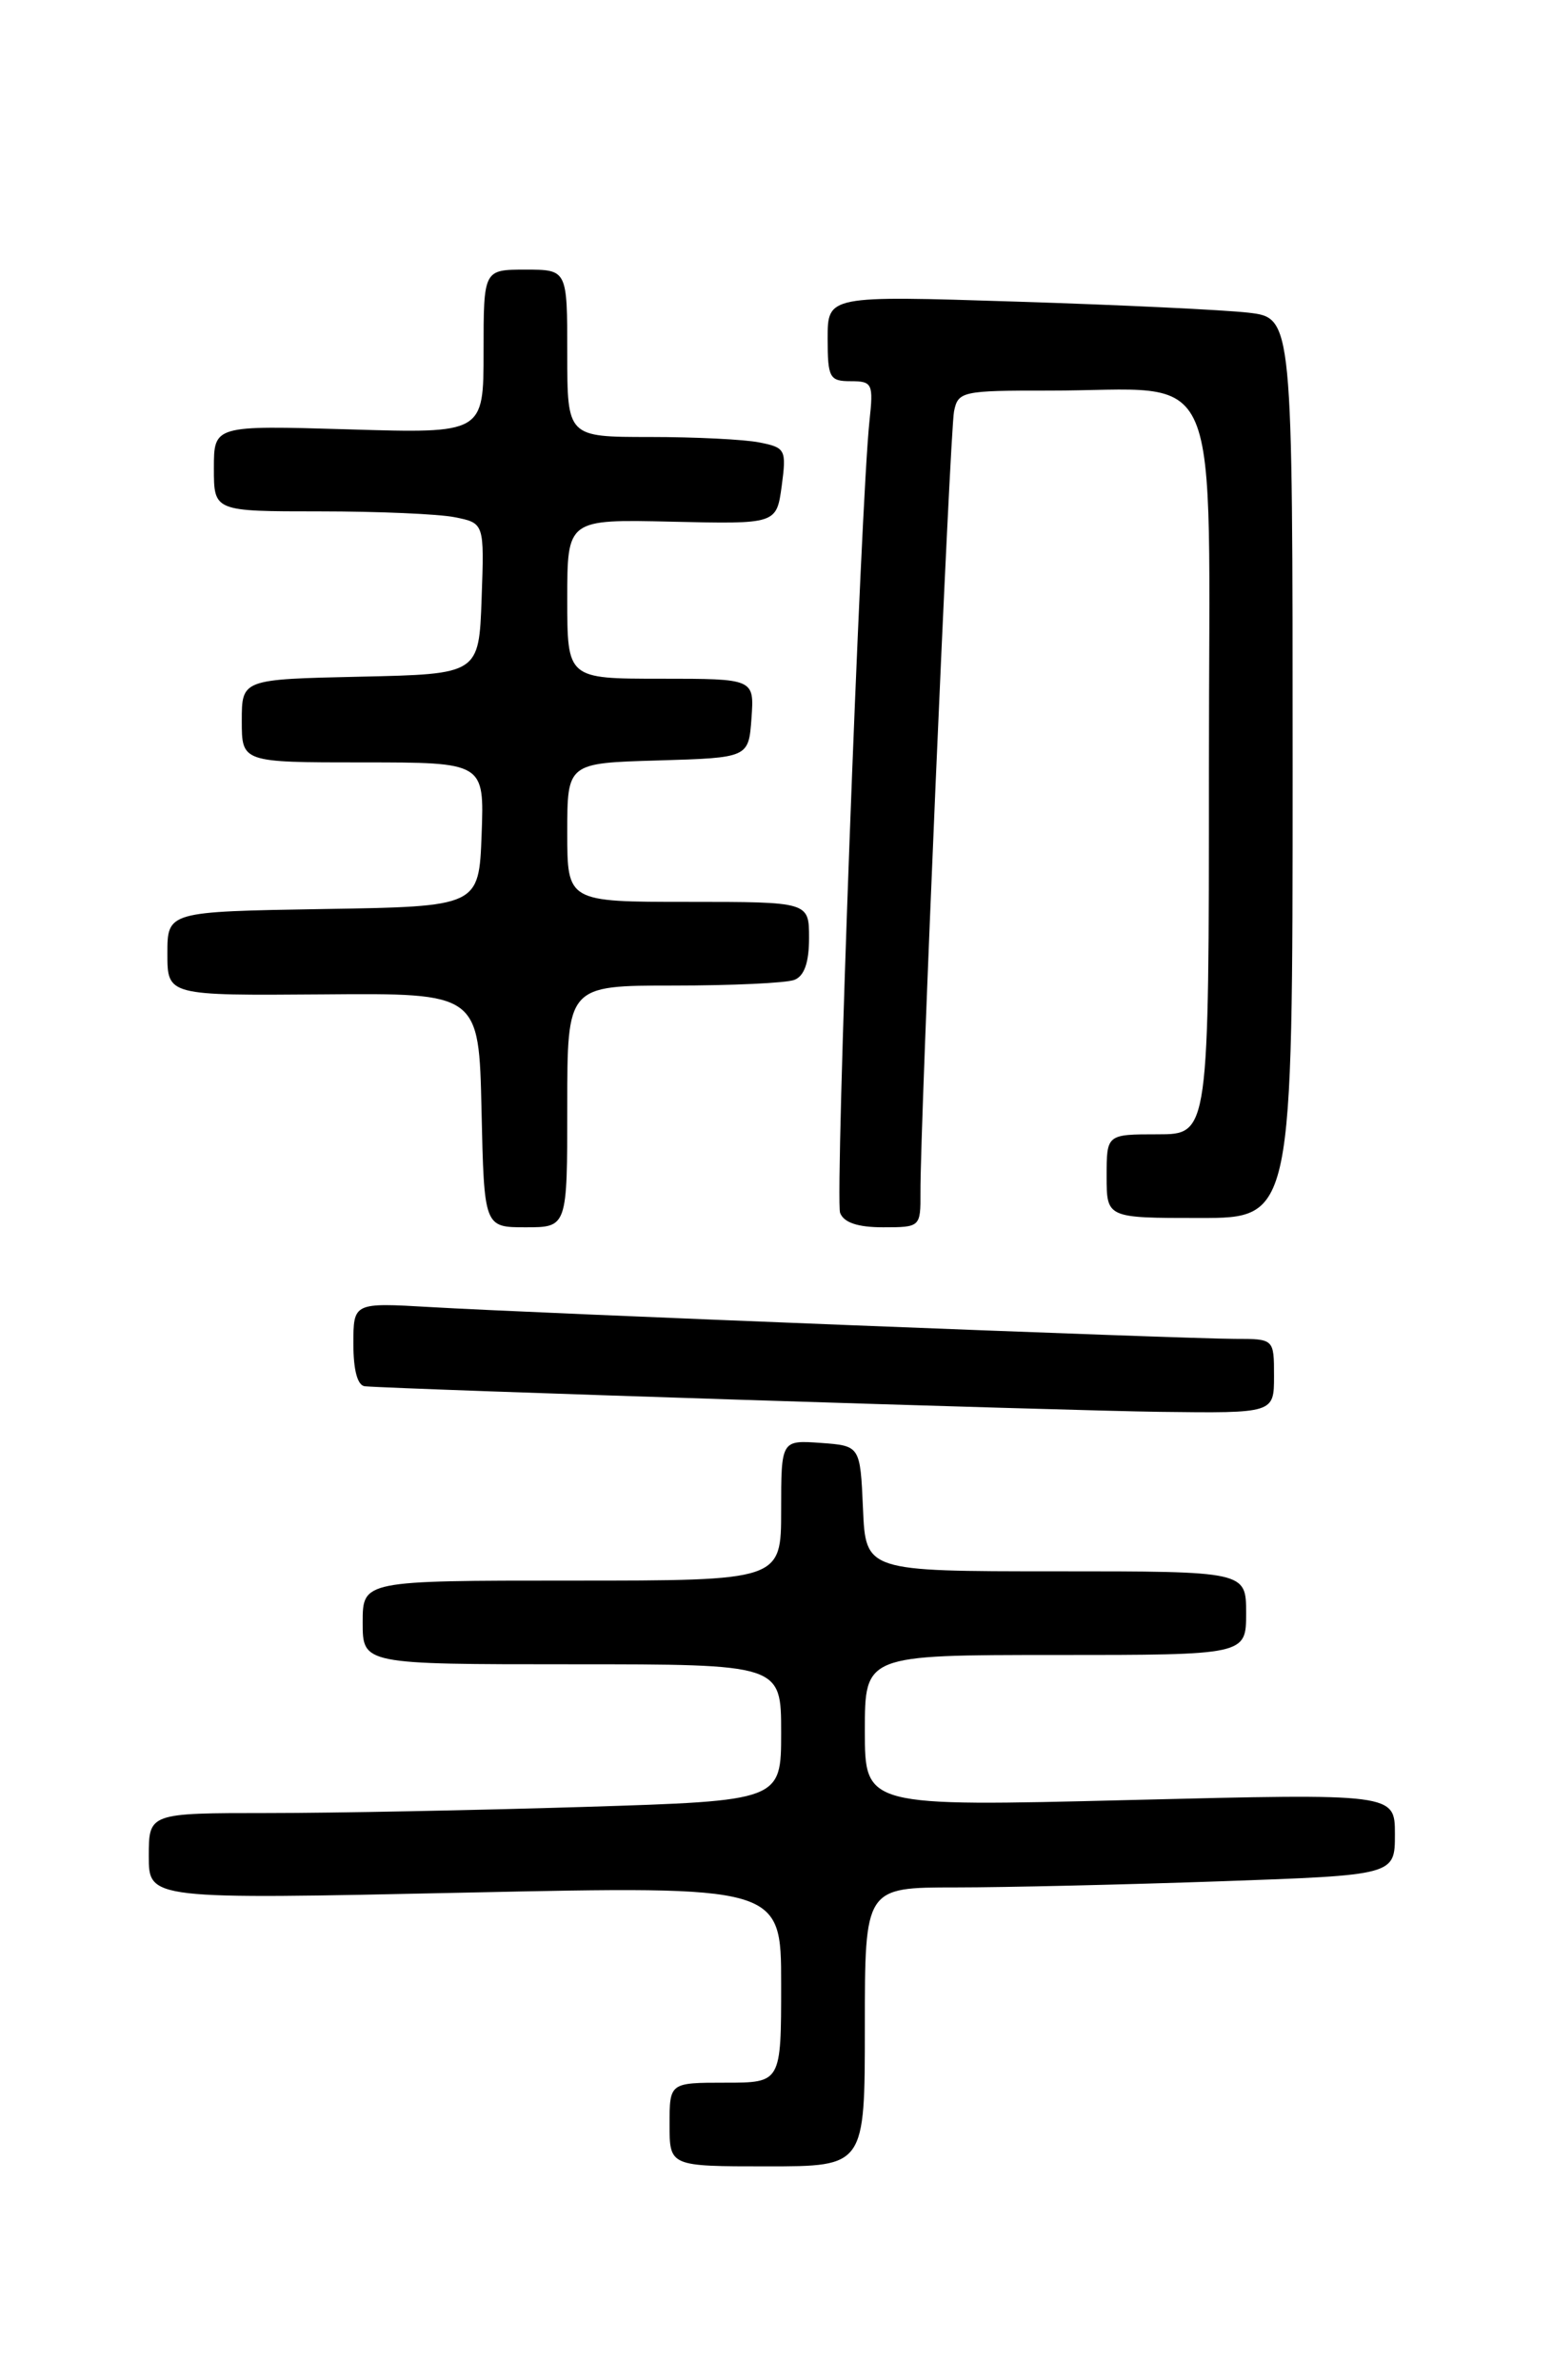 <?xml version="1.0" encoding="UTF-8" standalone="no"?>
<!DOCTYPE svg PUBLIC "-//W3C//DTD SVG 1.1//EN" "http://www.w3.org/Graphics/SVG/1.1/DTD/svg11.dtd" >
<svg xmlns="http://www.w3.org/2000/svg" xmlns:xlink="http://www.w3.org/1999/xlink" version="1.1" viewBox="0 0 167 256">
 <g >
 <path fill="currentColor"
d=" M 93.00 218.00 C 93.00 203.00 93.00 203.00 102.75 203.00 C 108.11 203.00 120.94 202.70 131.25 202.34 C 150.00 201.68 150.00 201.68 150.00 197.28 C 150.00 192.89 150.00 192.89 121.50 193.60 C 93.00 194.31 93.00 194.31 93.00 186.15 C 93.00 178.00 93.00 178.00 113.50 178.00 C 134.00 178.00 134.00 178.00 134.00 173.50 C 134.00 169.00 134.00 169.00 113.55 169.00 C 93.09 169.00 93.09 169.00 92.80 162.25 C 92.50 155.50 92.50 155.50 88.25 155.19 C 84.00 154.89 84.00 154.89 84.00 162.44 C 84.00 170.00 84.00 170.00 61.50 170.00 C 39.00 170.00 39.00 170.00 39.00 174.50 C 39.00 179.00 39.00 179.00 61.50 179.00 C 84.00 179.00 84.00 179.00 84.00 186.34 C 84.00 193.68 84.00 193.68 62.84 194.34 C 51.20 194.70 35.90 195.00 28.84 195.00 C 16.00 195.00 16.00 195.00 16.00 199.64 C 16.00 204.29 16.00 204.29 50.00 203.56 C 84.00 202.83 84.00 202.83 84.00 213.41 C 84.00 224.00 84.00 224.00 78.00 224.00 C 72.00 224.00 72.00 224.00 72.00 228.50 C 72.00 233.00 72.00 233.00 82.50 233.00 C 93.00 233.00 93.00 233.00 93.00 218.00 Z  M 137.00 148.00 C 137.00 144.00 137.00 144.00 132.79 144.00 C 127.39 144.00 57.15 141.23 46.25 140.58 C 38.00 140.10 38.00 140.10 38.00 144.55 C 38.00 147.39 38.45 149.04 39.25 149.10 C 43.24 149.43 114.52 151.72 124.75 151.85 C 137.00 152.00 137.00 152.00 137.00 148.00 Z  M 61.00 119.00 C 61.00 106.00 61.00 106.00 72.42 106.00 C 78.70 106.00 84.55 105.73 85.42 105.39 C 86.49 104.98 87.00 103.52 87.00 100.89 C 87.00 97.00 87.00 97.00 74.00 97.00 C 61.00 97.00 61.00 97.00 61.00 89.54 C 61.00 82.07 61.00 82.07 70.75 81.79 C 80.50 81.50 80.50 81.50 80.81 77.25 C 81.11 73.00 81.11 73.00 71.06 73.00 C 61.00 73.00 61.00 73.00 61.00 64.42 C 61.00 55.85 61.00 55.85 72.25 56.11 C 83.50 56.37 83.50 56.37 84.06 52.27 C 84.58 48.37 84.47 48.14 81.68 47.59 C 80.07 47.26 74.76 47.00 69.88 47.00 C 61.00 47.00 61.00 47.00 61.00 38.00 C 61.00 29.00 61.00 29.00 56.50 29.00 C 52.00 29.00 52.00 29.00 52.00 37.81 C 52.00 46.62 52.00 46.62 37.50 46.18 C 23.00 45.75 23.00 45.75 23.00 50.37 C 23.00 55.00 23.00 55.00 34.37 55.00 C 40.63 55.00 47.17 55.28 48.91 55.63 C 52.08 56.27 52.08 56.27 51.79 64.38 C 51.50 72.50 51.50 72.50 38.75 72.78 C 26.00 73.06 26.00 73.06 26.00 77.53 C 26.00 82.00 26.00 82.00 39.04 82.00 C 52.08 82.00 52.08 82.00 51.79 89.75 C 51.50 97.50 51.50 97.50 34.75 97.77 C 18.00 98.05 18.00 98.05 18.00 102.57 C 18.00 107.08 18.00 107.08 34.75 106.95 C 51.50 106.81 51.50 106.81 51.78 119.41 C 52.06 132.00 52.06 132.00 56.53 132.00 C 61.00 132.00 61.00 132.00 61.00 119.00 Z  M 98.98 128.25 C 98.94 121.06 102.15 46.48 102.59 44.25 C 103.02 42.10 103.47 42.00 112.77 42.01 C 131.88 42.03 130.00 37.59 130.00 82.63 C 130.00 122.00 130.00 122.00 124.50 122.00 C 119.00 122.00 119.00 122.00 119.00 126.50 C 119.00 131.00 119.00 131.00 129.00 131.00 C 139.00 131.00 139.00 131.00 139.00 82.59 C 139.00 34.19 139.00 34.19 134.25 33.63 C 131.64 33.33 120.39 32.79 109.25 32.44 C 89.00 31.79 89.00 31.79 89.00 36.40 C 89.00 40.63 89.20 41.00 91.48 41.00 C 93.81 41.00 93.93 41.27 93.50 45.25 C 92.55 53.98 89.77 128.95 90.34 130.45 C 90.74 131.50 92.25 132.00 94.97 132.00 C 98.96 132.00 99.00 131.97 98.98 128.25 Z "/>
</g>
</svg>